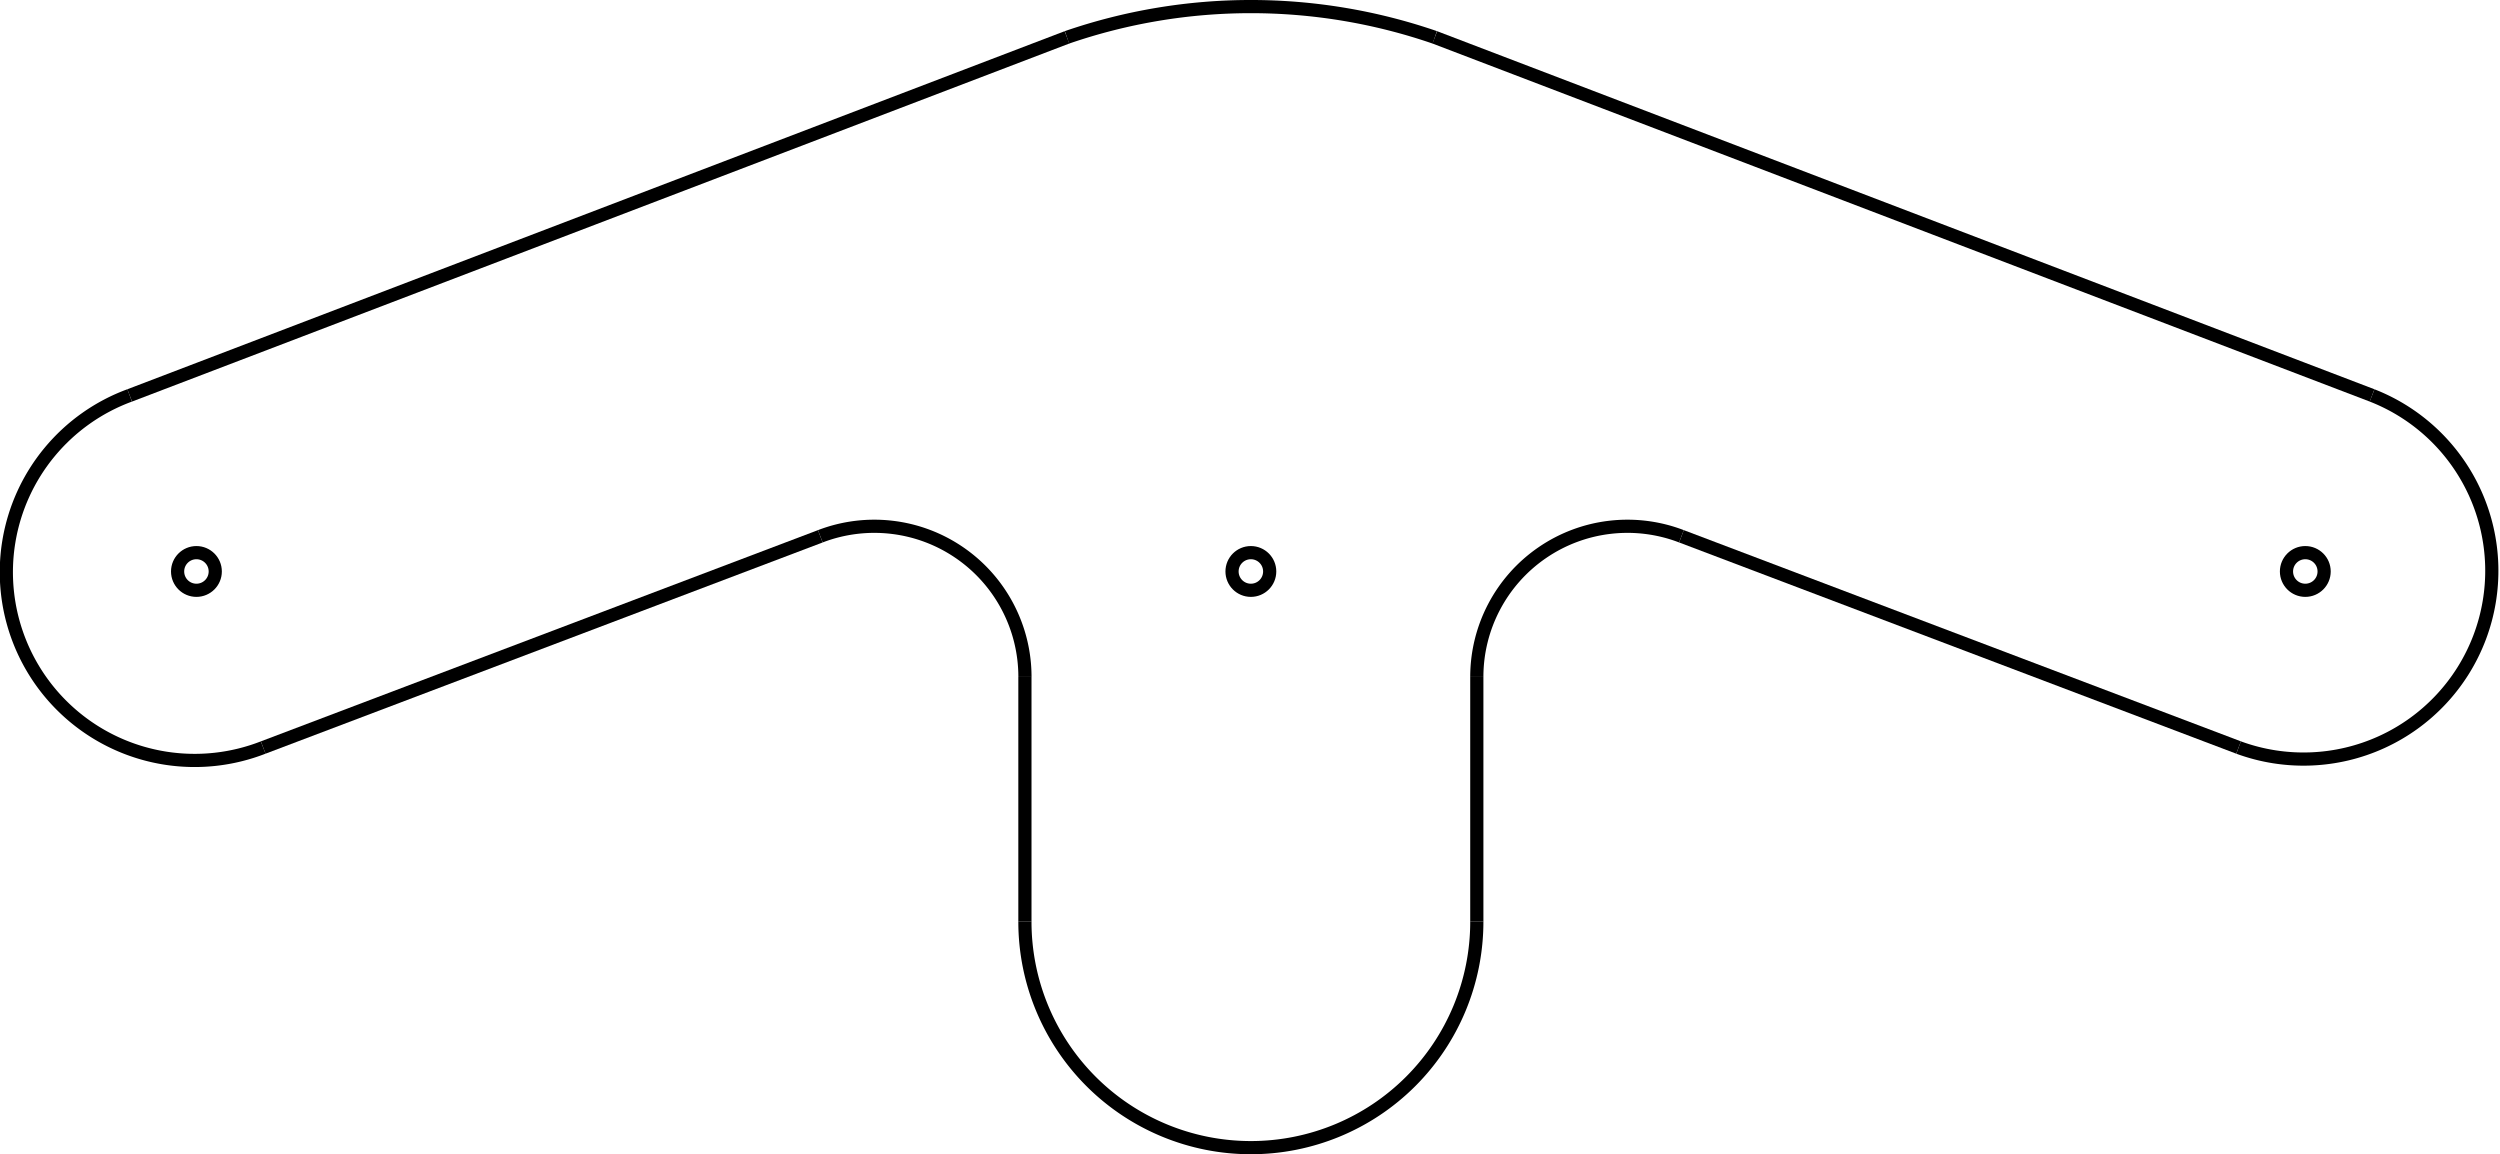 <?xml version="1.0" encoding="UTF-8" standalone="no"?>
<svg
   xmlns:dc="http://purl.org/dc/elements/1.1/"
   xmlns:cc="http://creativecommons.org/ns#"
   xmlns:rdf="http://www.w3.org/1999/02/22-rdf-syntax-ns#"
   xmlns:svg="http://www.w3.org/2000/svg"
   xmlns="http://www.w3.org/2000/svg"
   xmlns:sodipodi="http://sodipodi.sourceforge.net/DTD/sodipodi-0.dtd"
   xmlns:inkscape="http://www.inkscape.org/namespaces/inkscape"
   version="1.1"
   width="66.386mm"
   height="30.65mm"
   viewBox="0 0 66.386 30.65"
   id="svg112"
   sodipodi:docname="pad008b.svg"
   inkscape:version="0.92.1 unknown">
  <sodipodi:namedview
     pagecolor="#ffffff"
     bordercolor="#666666"
     borderopacity="1"
     objecttolerance="10"
     gridtolerance="10"
     guidetolerance="10"
     inkscape:pageopacity="0"
     inkscape:pageshadow="2"
     inkscape:window-width="1366"
     inkscape:window-height="744"
     id="namedview114"
     showgrid="false"
     inkscape:zoom="0.2102413"
     inkscape:cx="-809.22655"
     inkscape:cy="-55.086625"
     inkscape:window-x="0"
     inkscape:window-y="24"
     inkscape:window-maximized="1"
     inkscape:current-layer="svg112"
     fit-margin-top="0"
     fit-margin-left="0"
     fit-margin-right="0"
     fit-margin-bottom="0" />
  <!-- Working space 0 0 210 297 -->
  <defs
     id="defs12">
    <radialGradient
       id="radialGradient3661"
       gradientUnits="userSpaceOnUse"
       cy="29.149"
       cx="282.65"
       gradientTransform="matrix(0.148,0.231,-0.247,0.158,-26.318,-62.617)"
       r="19.571">
      <stop
         stop-color="#71b2f8"
         offset="0"
         id="stop2" />
      <stop
         stop-color="#002795"
         offset="1"
         id="stop4" />
    </radialGradient>
    <radialGradient
       id="radialGradient3817"
       gradientUnits="userSpaceOnUse"
       cy="33.9"
       cx="270.58"
       gradientTransform="matrix(0.266,0.065,-0.179,0.734,-60.668,-36.938)"
       r="19.571">
      <stop
         stop-color="#ff6d0f"
         offset="0"
         id="stop7" />
      <stop
         stop-color="#ff1000"
         offset="1"
         id="stop9" />
    </radialGradient>
  </defs>
  <!-- Set display:none to hide FreeCAD Logo -->
  <path
     style="fill:none;stroke:#000000;stroke-width:0.35;stroke-linecap:butt;stroke-linejoin:miter"
     id="path58"
     d="m 21.783,14.241 -14.794,5.609"
     inkscape:connector-curvature="0" />
  <path
     style="fill:none;stroke:#000000;stroke-width:0.35;stroke-linecap:butt;stroke-linejoin:miter"
     d="m 6.989,19.85 a 5,5 0 1 1 -3.545,-9.35"
     id="path60"
     inkscape:connector-curvature="0" />
  <path
     style="fill:none;stroke:#000000;stroke-width:0.35;stroke-linecap:butt;stroke-linejoin:miter"
     id="path62"
     d="M 3.444,10.5 28.333,0.992"
     inkscape:connector-curvature="0" />
  <path
     style="fill:none;stroke:#000000;stroke-width:0.35;stroke-linecap:butt;stroke-linejoin:miter"
     d="m 28.333,0.992 a 15,15 0 0 1 9.767,0"
     id="path64"
     inkscape:connector-curvature="0" />
  <path
     style="fill:none;stroke:#000000;stroke-width:0.35;stroke-linecap:butt;stroke-linejoin:miter"
     id="5"
     d="M 38.1,0.992 62.989,10.5"
     inkscape:connector-curvature="0" />
  <path
     style="fill:none;stroke:#000000;stroke-width:0.35;stroke-linecap:butt;stroke-linejoin:miter"
     d="m 62.989,10.5 a 5,5 0 0 1 -3.545,9.35"
     id="path67"
     inkscape:connector-curvature="0" />
  <path
     style="fill:none;stroke:#000000;stroke-width:0.35;stroke-linecap:butt;stroke-linejoin:miter"
     id="7"
     d="m 44.65,14.241 14.794,5.609"
     inkscape:connector-curvature="0" />
  <path
     style="fill:none;stroke:#000000;stroke-width:0.35;stroke-linecap:butt;stroke-linejoin:miter"
     d="m 39.216,17.975 a 4,4 0 0 1 5.434,-3.734"
     id="path70"
     inkscape:connector-curvature="0" />
  <path
     style="fill:none;stroke:#000000;stroke-width:0.35;stroke-linecap:butt;stroke-linejoin:miter"
     id="path72"
     d="m 39.216,24.475 v -6.5"
     inkscape:connector-curvature="0" />
  <path
     style="fill:none;stroke:#000000;stroke-width:0.35;stroke-linecap:butt;stroke-linejoin:miter"
     d="m 39.216,24.475 a 6,6 0 0 1 -12,0"
     id="path74"
     inkscape:connector-curvature="0" />
  <path
     style="fill:none;stroke:#000000;stroke-width:0.35;stroke-linecap:butt;stroke-linejoin:miter"
     id="11"
     d="m 27.216,24.475 v -6.5"
     inkscape:connector-curvature="0" />
  <path
     style="fill:none;stroke:#000000;stroke-width:0.35;stroke-linecap:butt;stroke-linejoin:miter"
     d="m 21.783,14.241 a 4,4 0 0 1 5.434,3.734"
     id="path77"
     inkscape:connector-curvature="0" />
  <circle
     style="fill:none;stroke:#000000;stroke-width:0.35;stroke-linecap:butt;stroke-linejoin:miter"
     cx="15.175"
     cy="61.216"
     r="0.5"
     id="circle79"
     transform="matrix(0,1,1,0,0,0)" />
  <circle
     style="fill:none;stroke:#000000;stroke-width:0.35;stroke-linecap:butt;stroke-linejoin:miter"
     cx="15.175"
     cy="5.216"
     r="0.5"
     id="circle81"
     transform="matrix(0,1,1,0,0,0)" />
  <circle
     style="fill:none;stroke:#000000;stroke-width:0.35;stroke-linecap:butt;stroke-linejoin:miter"
     cx="15.175"
     cy="33.216"
     r="0.5"
     id="circle83"
     transform="matrix(0,1,1,0,0,0)" />
</svg>
